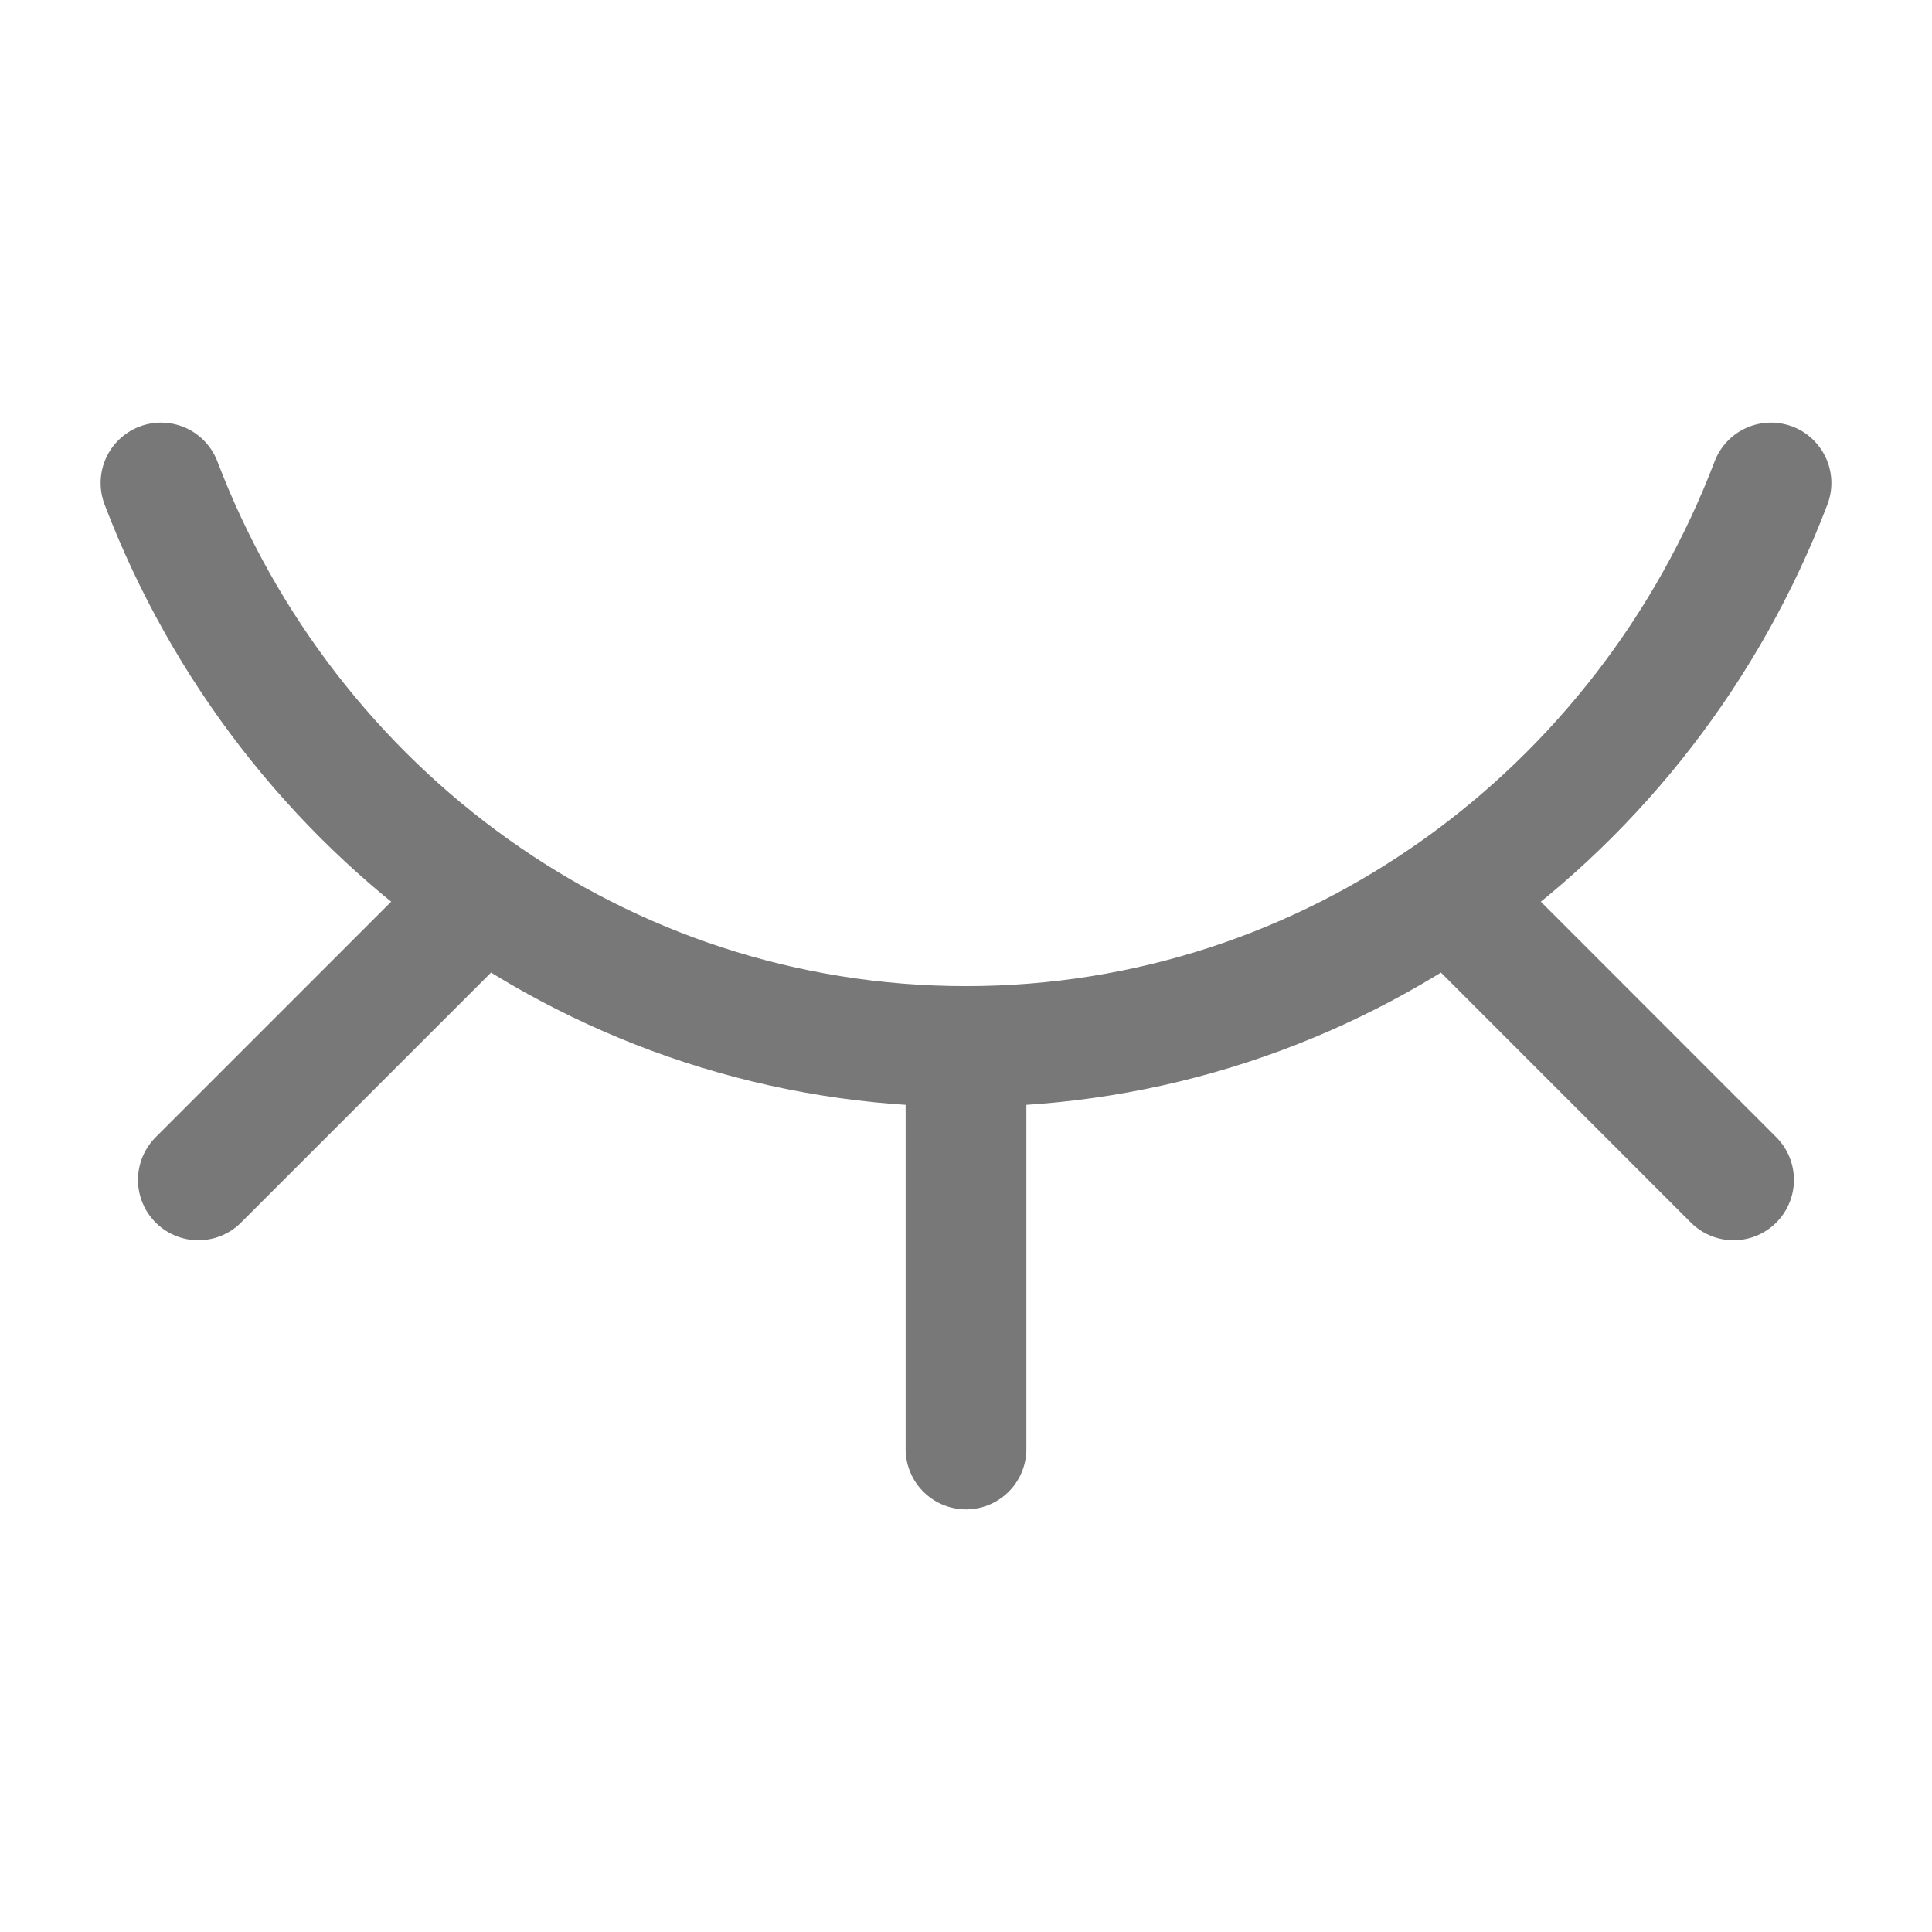 <svg width="24" height="24" viewBox="0 0 24 24" fill="none" xmlns="http://www.w3.org/2000/svg">
<path d="M12 13C7.45 13 3.561 10.097 2 6M12 13C16.55 13 20.439 10.097 22 6M12 13L12 18M6 11.121L2.464 14.657M18 11.121L21.535 14.657" stroke="#787878" stroke-width="1.5" stroke-linecap="round"/>
</svg>
